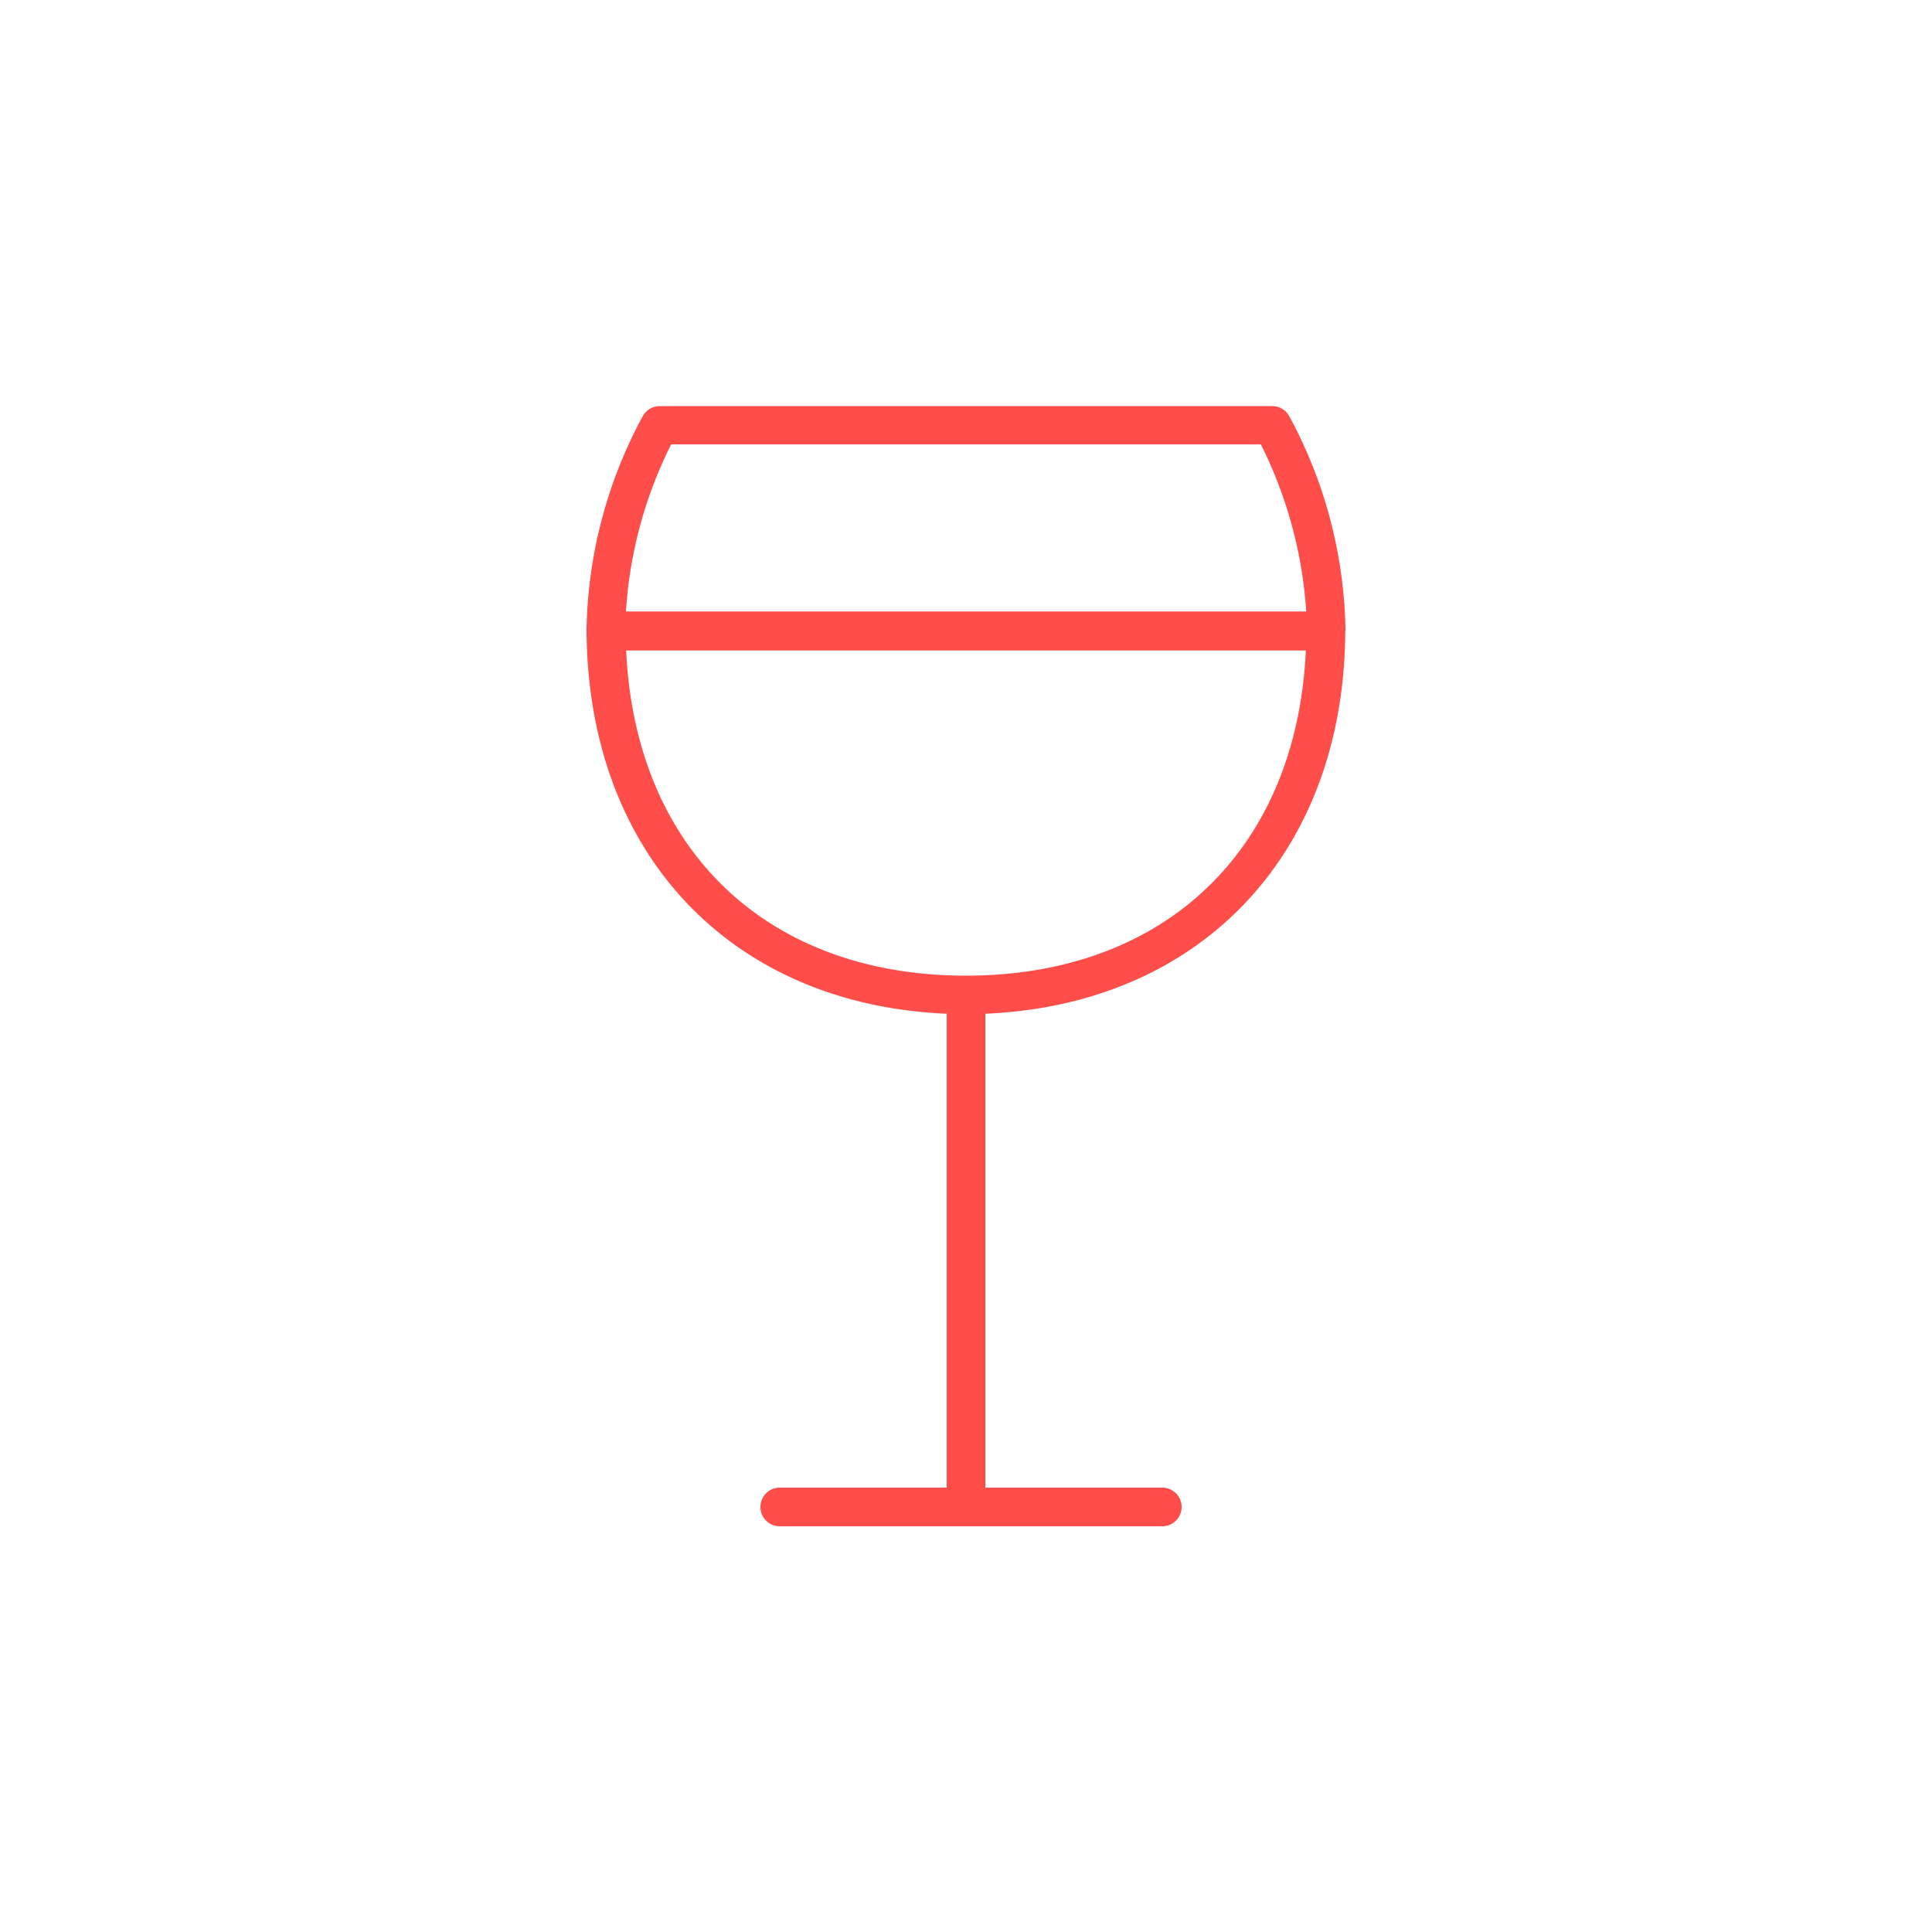 <svg xmlns="http://www.w3.org/2000/svg" viewBox="0 0 100 100"><defs><style>.cls-1{fill:#ff4d49;}</style></defs><g id="Vrstva_1" data-name="Vrstva 1"><path class="cls-1" d="M69.64,32.64v-.1a24,24,0,0,0-2.91-11,1,1,0,0,0-.87-.52H34.14a1,1,0,0,0-.87.52,24,24,0,0,0-2.91,11v.12s0,0,0,0C30.43,44.21,37.86,52,49,52.47V77H40.36a1,1,0,0,0,0,2h19.8a1,1,0,1,0,0-2H51V52.47C62.14,52,69.57,44.2,69.63,32.69c0,0,0,0,0,0ZM34.74,23H65.26a22.52,22.52,0,0,1,2.35,8.65H32.4A22.31,22.31,0,0,1,34.74,23ZM50,50.5c-10.34,0-17.12-6.57-17.59-16.83H67.59C67.12,43.93,60.34,50.5,50,50.5Z"/></g></svg>